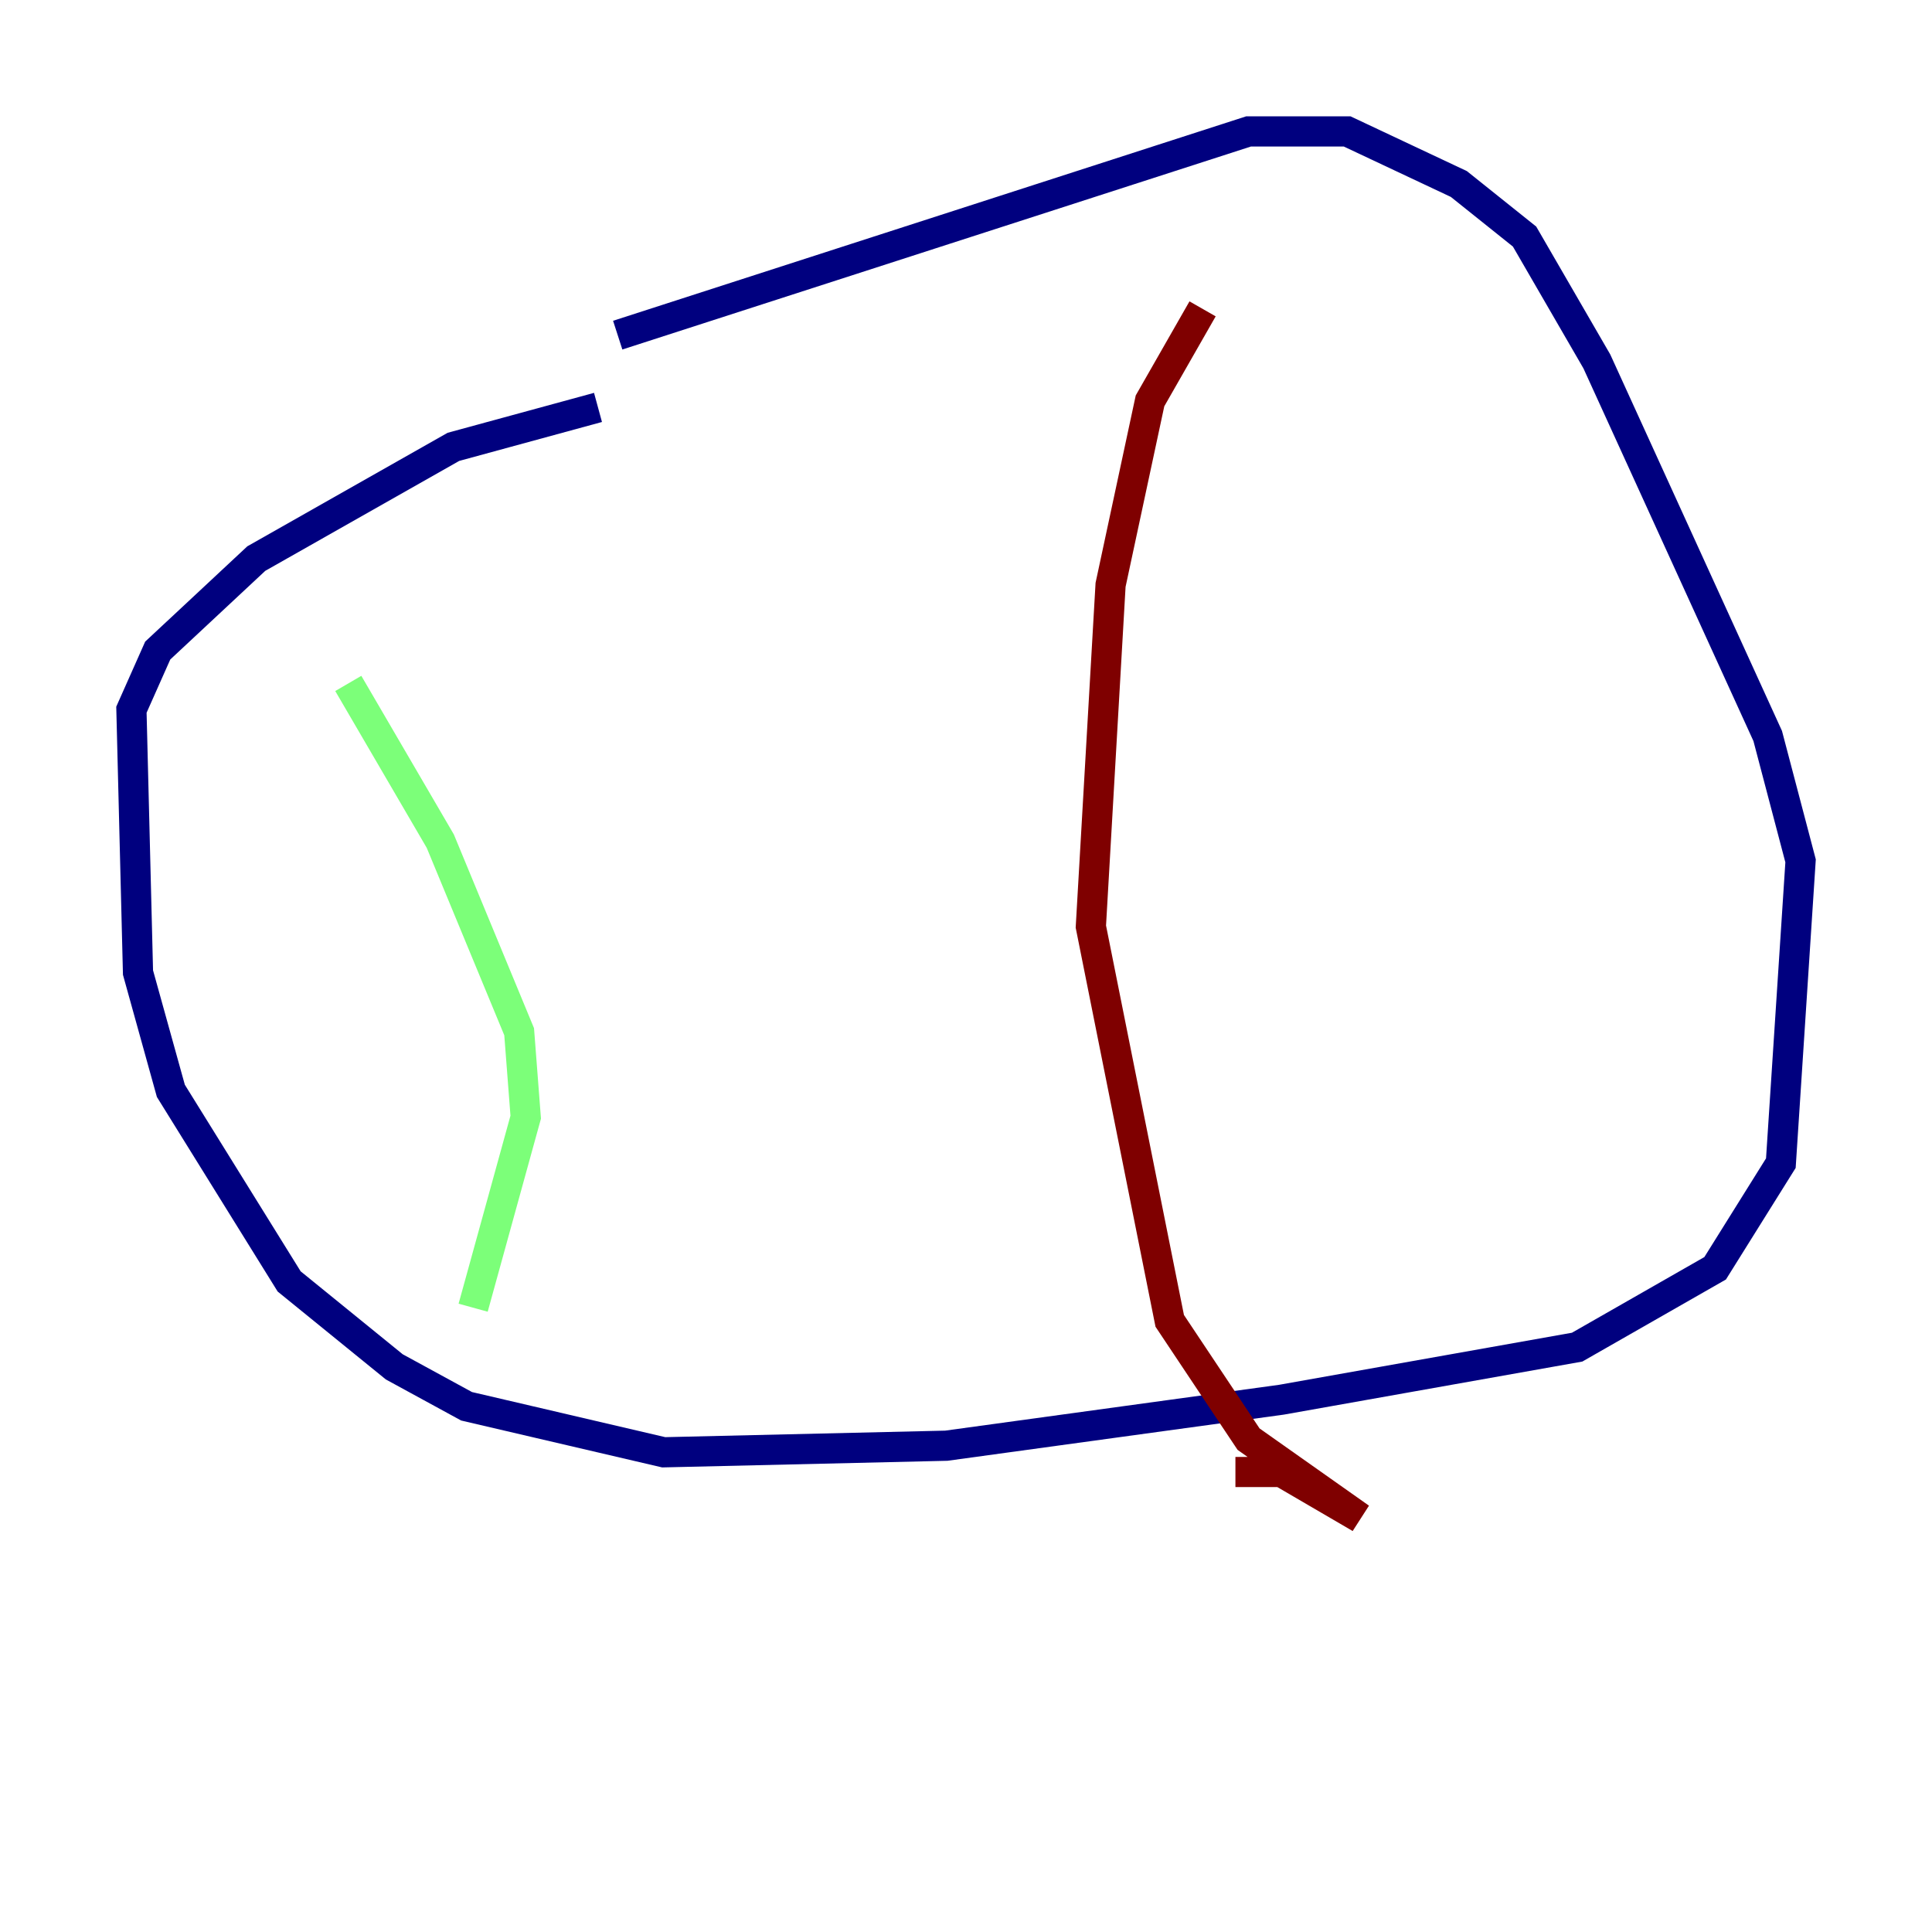 <?xml version="1.0" encoding="utf-8" ?>
<svg baseProfile="tiny" height="128" version="1.2" viewBox="0,0,128,128" width="128" xmlns="http://www.w3.org/2000/svg" xmlns:ev="http://www.w3.org/2001/xml-events" xmlns:xlink="http://www.w3.org/1999/xlink"><defs /><polyline fill="none" points="39.619,26.993 30.041,29.605 16.98,37.007 10.449,43.102 8.707,47.02 9.143,64.435 11.32,72.272 19.157,84.898 26.122,90.558 30.912,93.17 43.973,96.218 62.694,95.782 84.898,92.735 104.49,89.252 113.633,84.027 117.986,77.061 119.293,57.034 117.116,48.762 105.796,23.946 101.007,15.674 96.653,12.191 89.252,8.707 82.721,8.707 40.925,22.204" stroke="#00007f" stroke-width="2" /><polyline fill="none" points="23.075,45.279 29.17,55.728 34.395,68.354 34.83,74.014 31.347,86.639" stroke="#7cff79" stroke-width="2" /><polyline fill="none" points="79.674,20.463 76.191,26.558 73.578,38.748 72.272,61.388 77.497,87.51 82.721,95.347 90.122,100.571 84.898,97.524 81.85,97.524" stroke="#7f0000" stroke-width="2" /></svg>